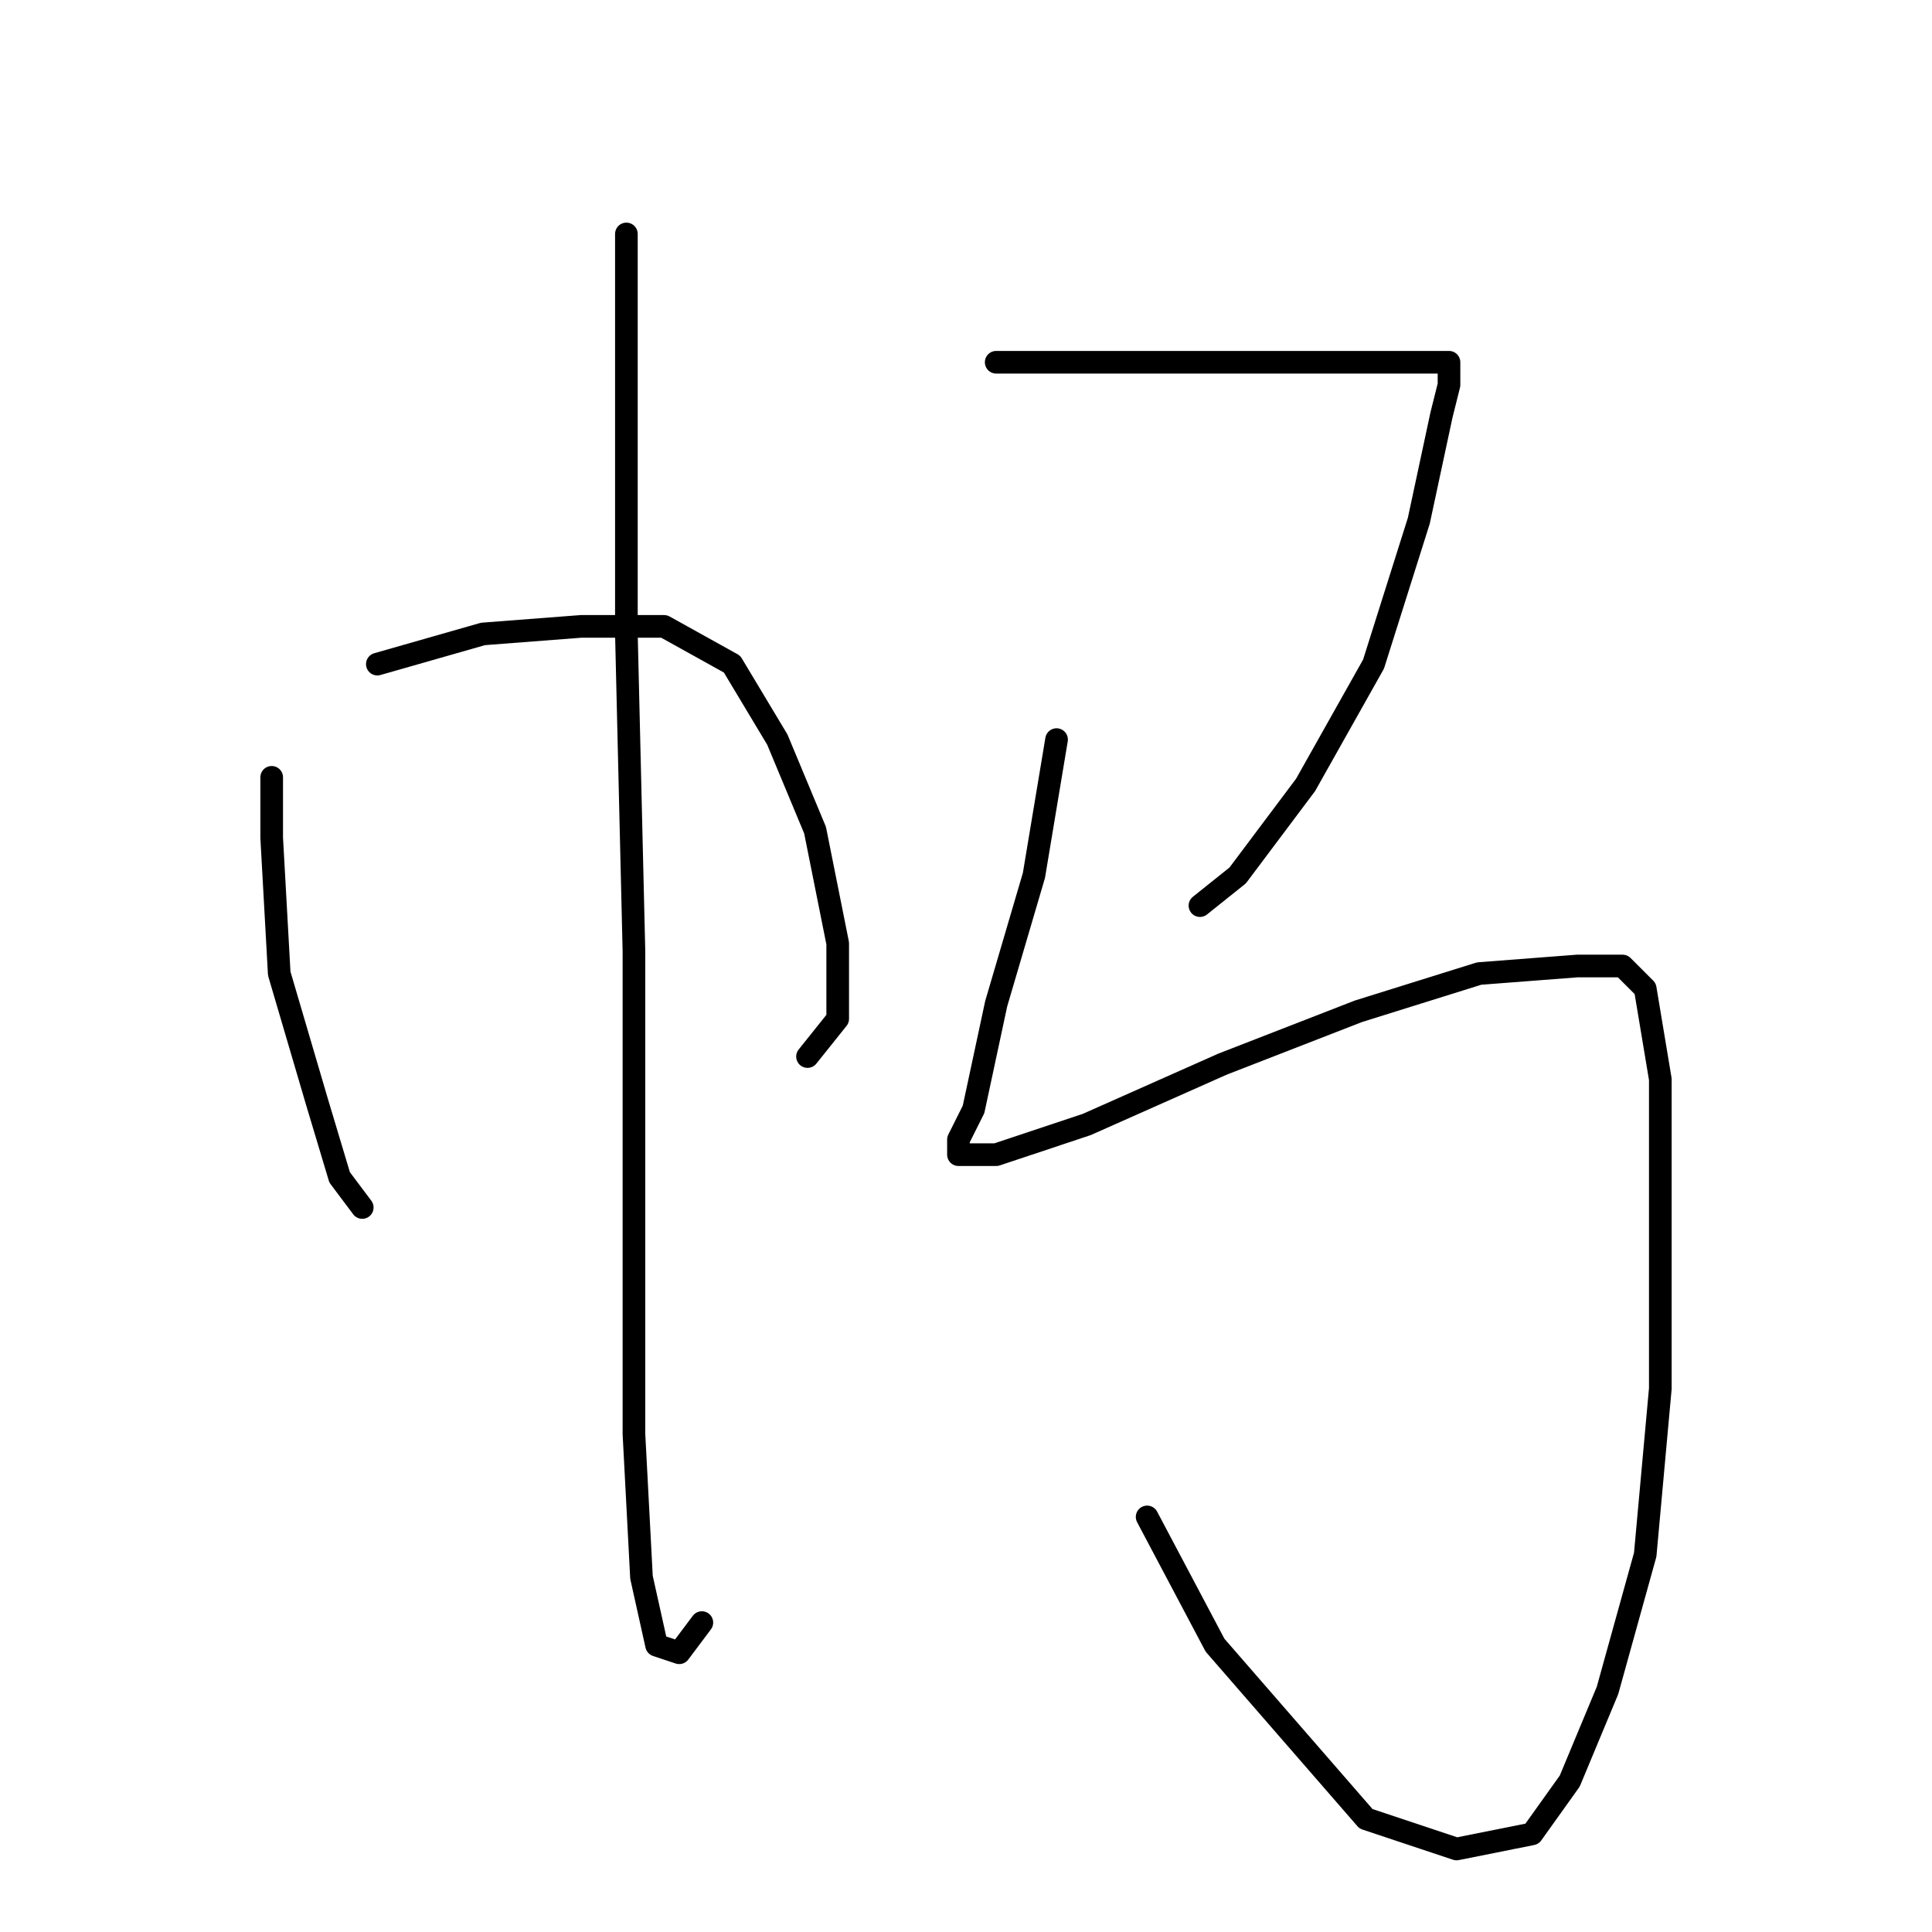 <?xml version="1.0" standalone="no"?>
    <svg width="256" height="256" xmlns="http://www.w3.org/2000/svg" version="1.1">
    <polyline stroke="black" stroke-width="3" stroke-linecap="round" fill="transparent" stroke-linejoin="round" points="36 103 36 111 37 129 42 146 45 156 48 160 48 160 " />
        <polyline stroke="black" stroke-width="3" stroke-linecap="round" fill="transparent" stroke-linejoin="round" points="50 88 64 84 77 83 88 83 97 88 103 98 108 110 111 125 111 135 107 140 107 140 " />
        <polyline stroke="black" stroke-width="3" stroke-linecap="round" fill="transparent" stroke-linejoin="round" points="83 31 83 53 83 84 84 126 84 161 84 190 85 209 87 218 90 219 93 215 93 215 " />
        <polyline stroke="black" stroke-width="3" stroke-linecap="round" fill="transparent" stroke-linejoin="round" points="132 48 142 48 148 48 161 48 175 48 185 48 190 48 191 48 192 48 192 51 191 55 188 69 182 88 173 104 164 116 159 120 159 120 " />
        <polyline stroke="black" stroke-width="3" stroke-linecap="round" fill="transparent" stroke-linejoin="round" points="140 98 137 116 132 133 129 147 127 151 127 153 128 153 132 153 144 149 162 141 180 134 196 129 209 128 215 128 218 131 220 143 220 163 220 184 218 206 213 224 208 236 203 243 198 244 193 245 181 241 161 218 152 201 152 201 " />
        </svg>